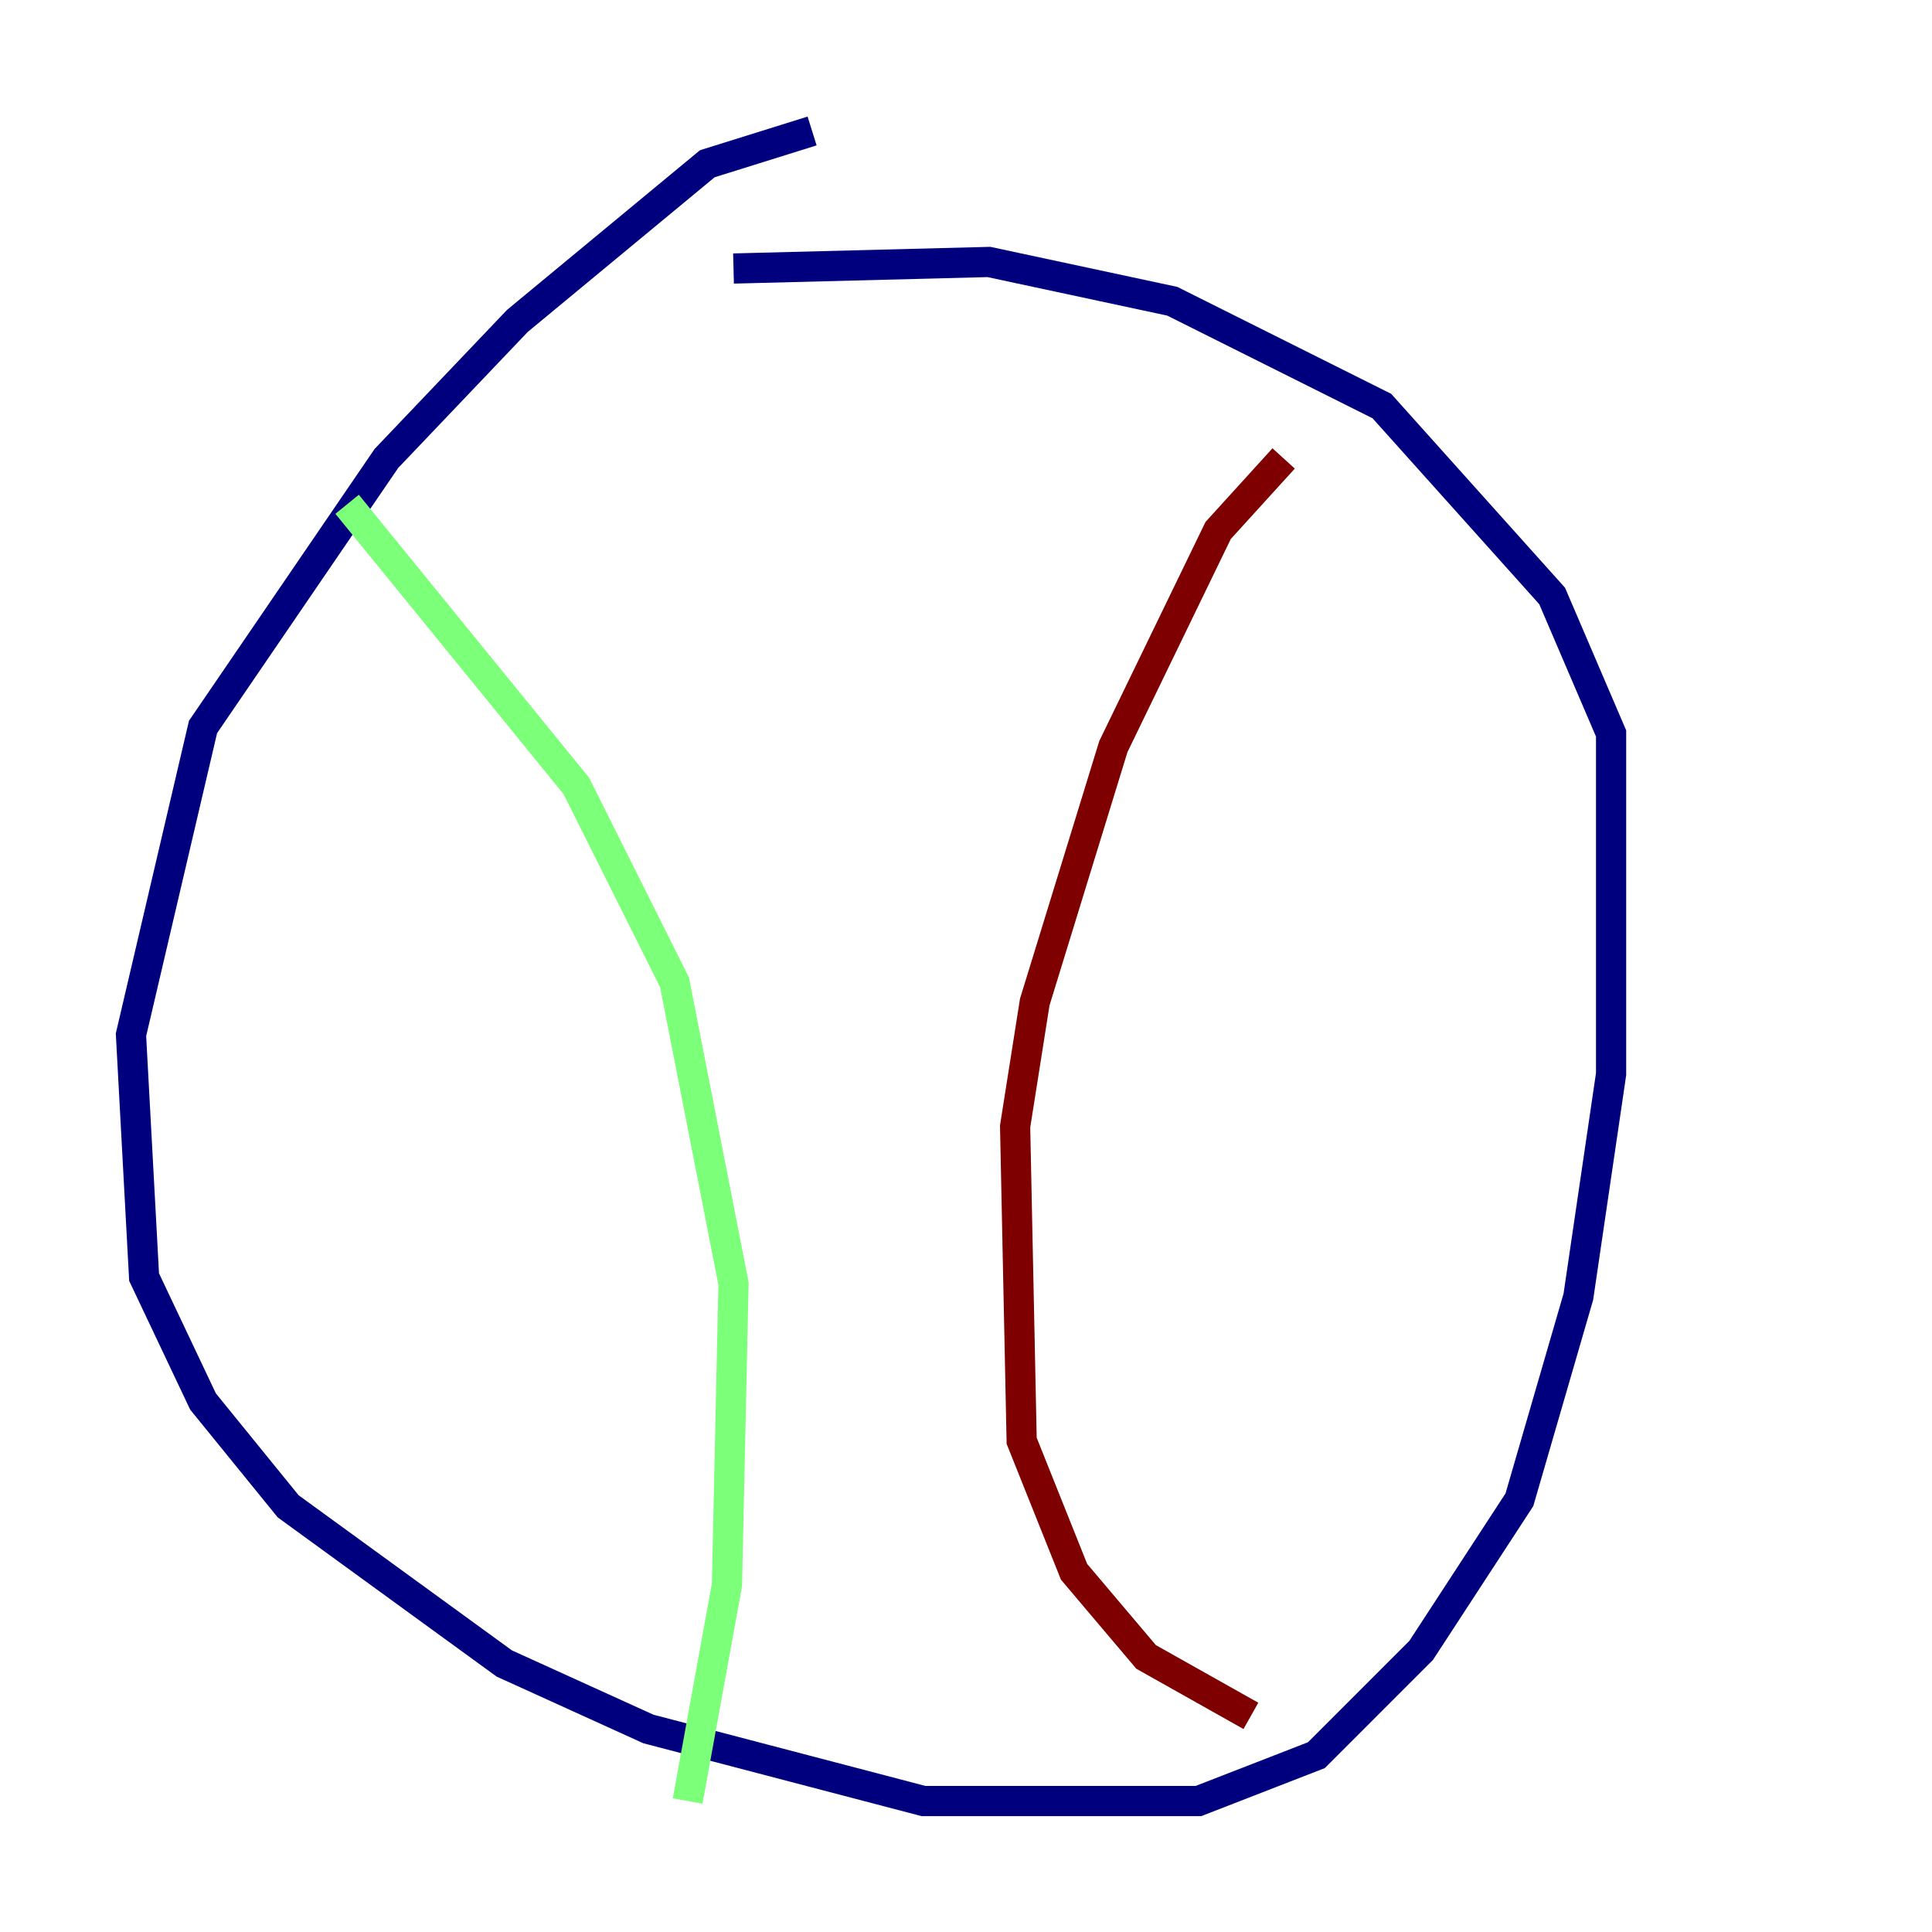 <?xml version="1.0" encoding="utf-8" ?>
<svg baseProfile="tiny" height="128" version="1.2" viewBox="0,0,128,128" width="128" xmlns="http://www.w3.org/2000/svg" xmlns:ev="http://www.w3.org/2001/xml-events" xmlns:xlink="http://www.w3.org/1999/xlink"><defs /><polyline fill="none" points="53.803,8.678 46.861,10.848 34.278,21.261 25.6,30.373 13.451,48.163 8.678,68.556 9.546,84.61 13.451,92.854 19.091,99.797 33.41,110.21 42.956,114.549 61.18,119.322 79.403,119.322 87.214,116.285 94.156,109.342 100.664,99.363 104.57,85.912 106.739,71.159 106.739,48.597 102.834,39.485 91.552,26.902 77.668,19.959 65.519,17.356 48.597,17.79" stroke="#00007f" stroke-width="2" /><polyline fill="none" points="22.997,33.41 38.183,52.068 44.691,65.085 48.597,85.044 48.163,105.003 45.559,119.322" stroke="#7cff79" stroke-width="2" /><polyline fill="none" points="85.044,30.373 80.705,35.146 73.763,49.464 68.556,66.386 67.254,74.63 67.688,95.458 71.159,104.136 75.932,109.776 82.875,113.681" stroke="#7f0000" stroke-width="2" /></svg>